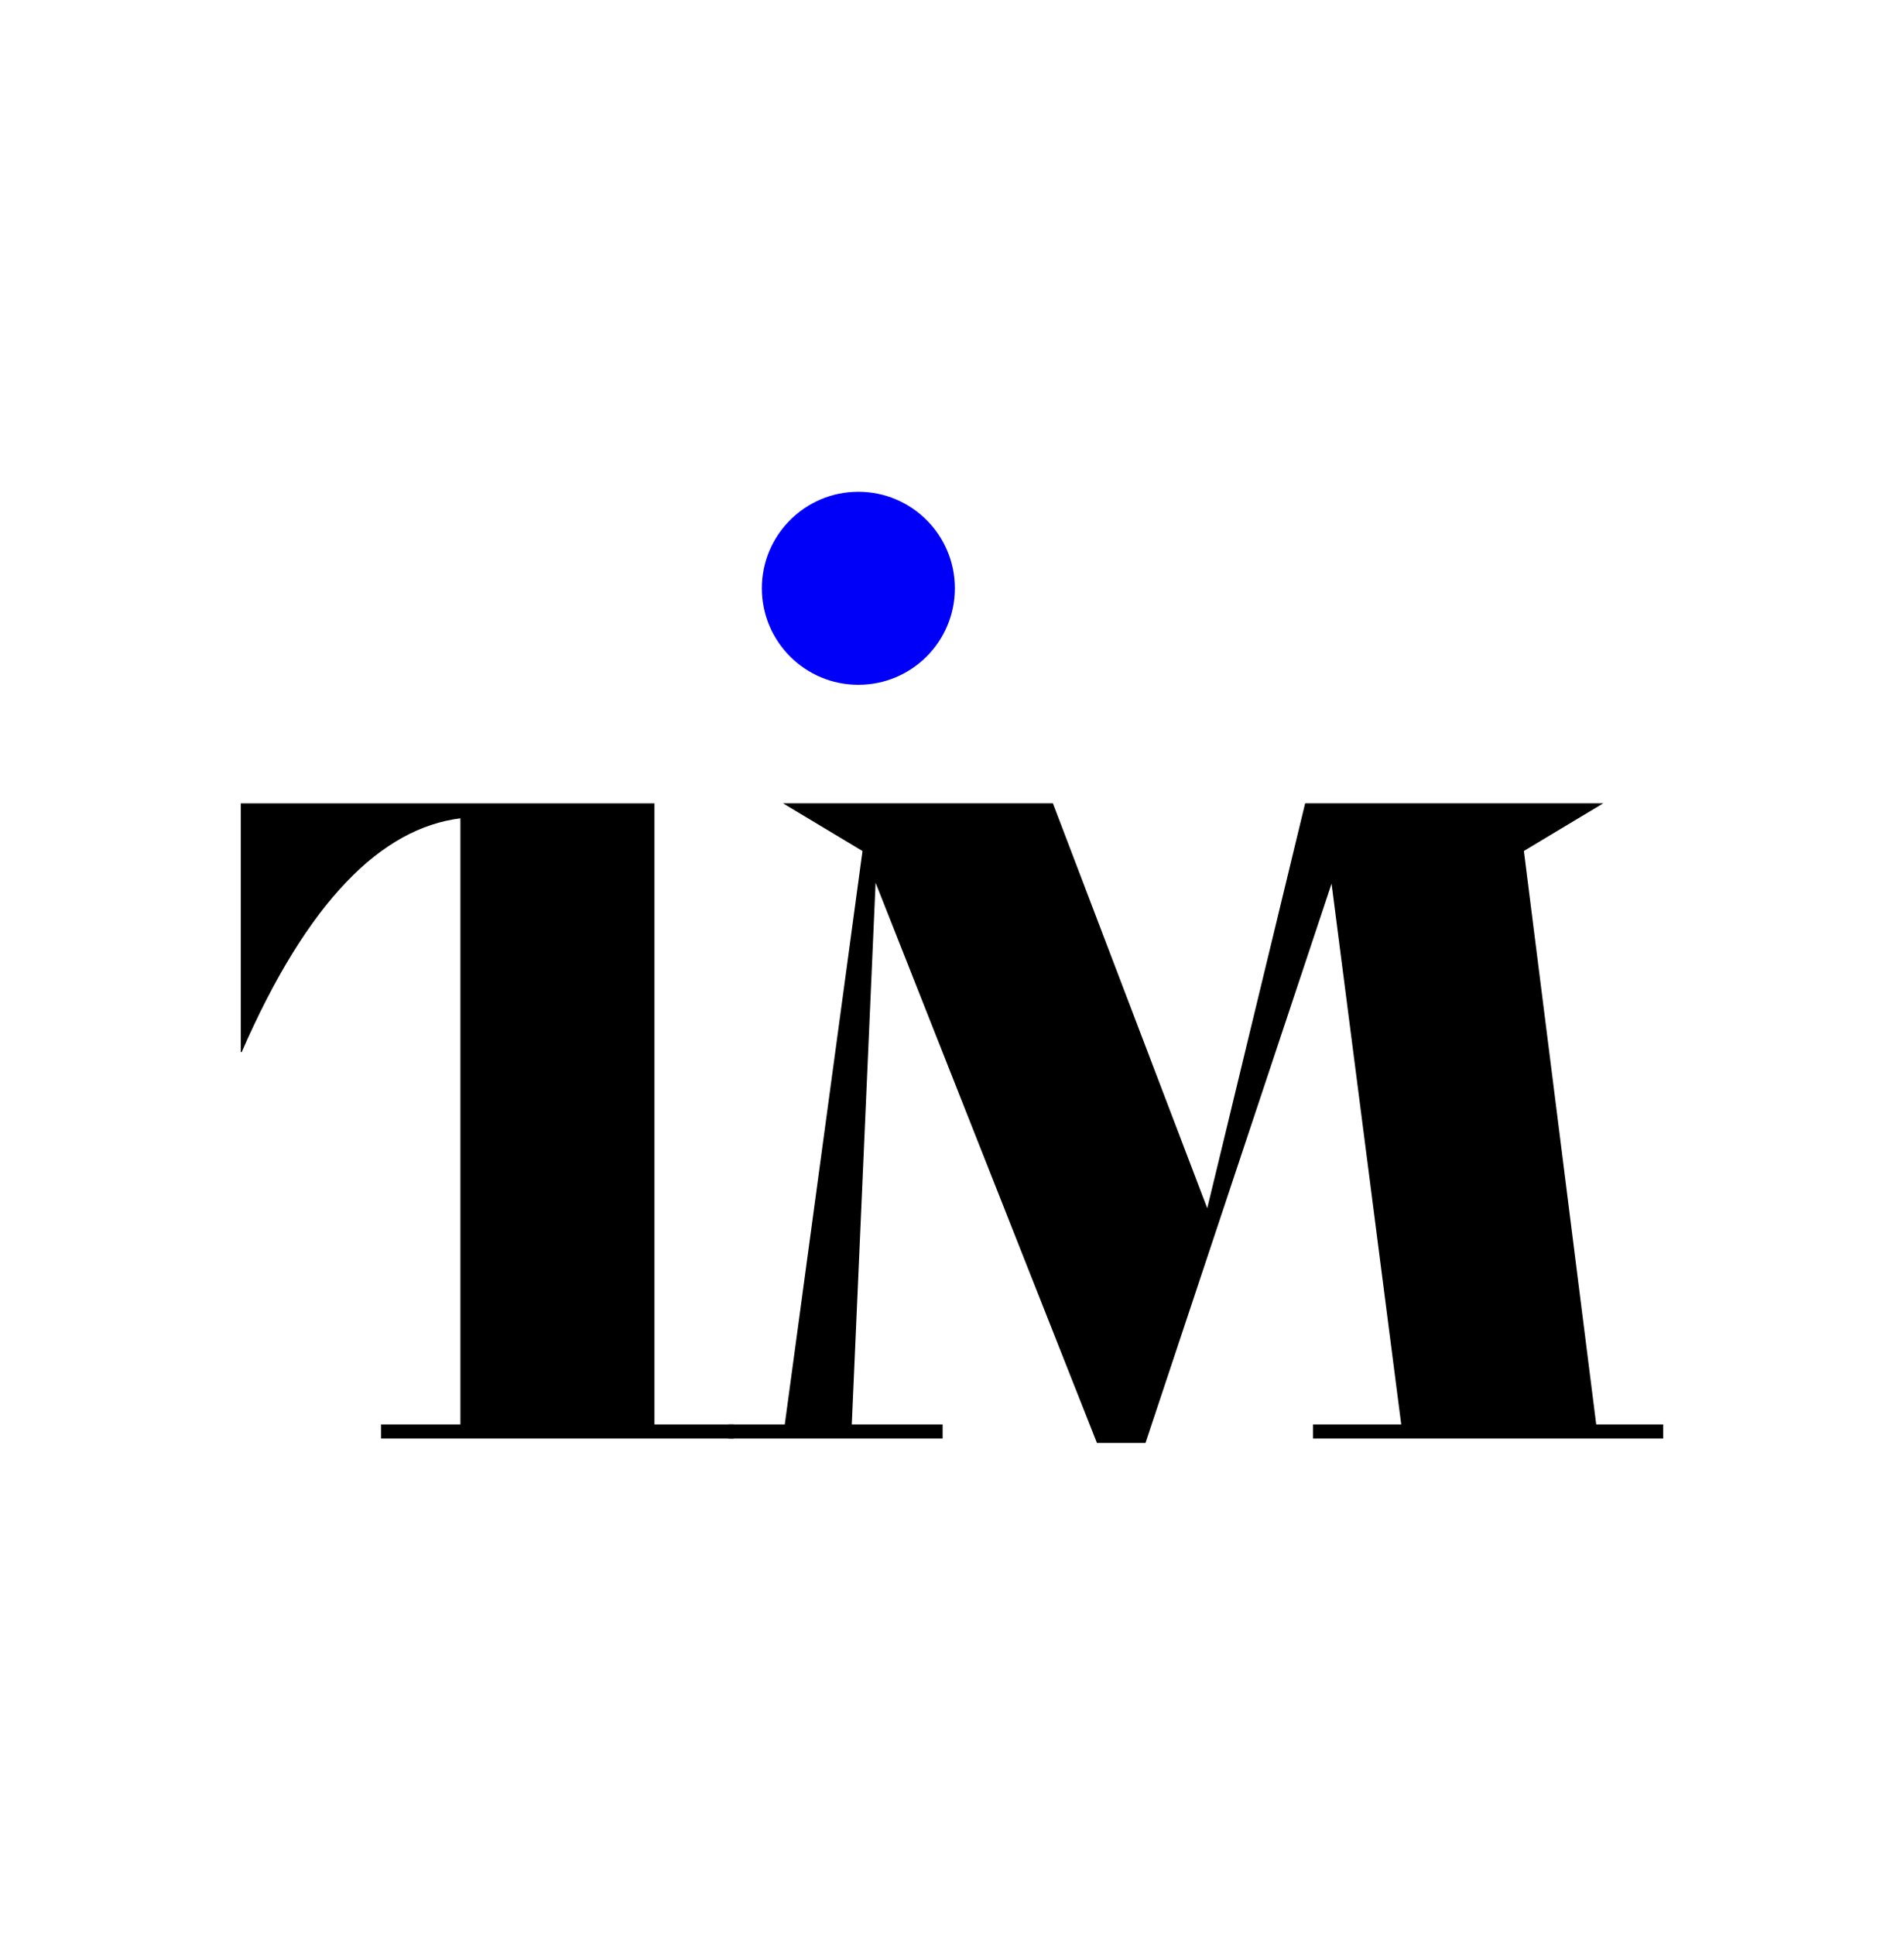 <svg xmlns="http://www.w3.org/2000/svg" viewBox="0 0 559.16 568.02" style="enable-background:new 0 0 559.16 568.02" xml:space="preserve"><style>.st1{display:inline}.st2,.st3{fill:#222221}.st3{display:inline}.st4{fill:#f1f1ee}.st5{fill:#ffec00}.st6{fill:#a21c26}.st7{fill:#222221;stroke:#009cdf;stroke-miterlimit:10}.st8{fill:#fff}.st9{fill:#222221;stroke:#c10e1a;stroke-width:.5;stroke-miterlimit:10}.st10{fill:#009cdf}</style><g id="Laag_2"><path d="M192.2 240.26v177.95h23.31v4.14H111.9v-4.14h23.31V240.26c-23.05 2.85-44.81 24.09-64.24 68.64h-.26v-73.04H192.2v4.4z"/><path d="M488.44 418.21v4.14H385.61v-4.14h25.9l-20.46-158.78-54.65 164.22h-14.25l-65.01-164.48-6.99 159.04h26.68v4.14h-62.94v-4.14h16.58l22.79-168.11v-.26l-23.31-13.99h79.26l45.33 118.89 28.75-118.89h87.55l-23.31 13.99 21.24 168.37h19.67z"/><circle cx="252.08" cy="172.72" r="28.34" style="fill:#0000f9"/></g></svg>